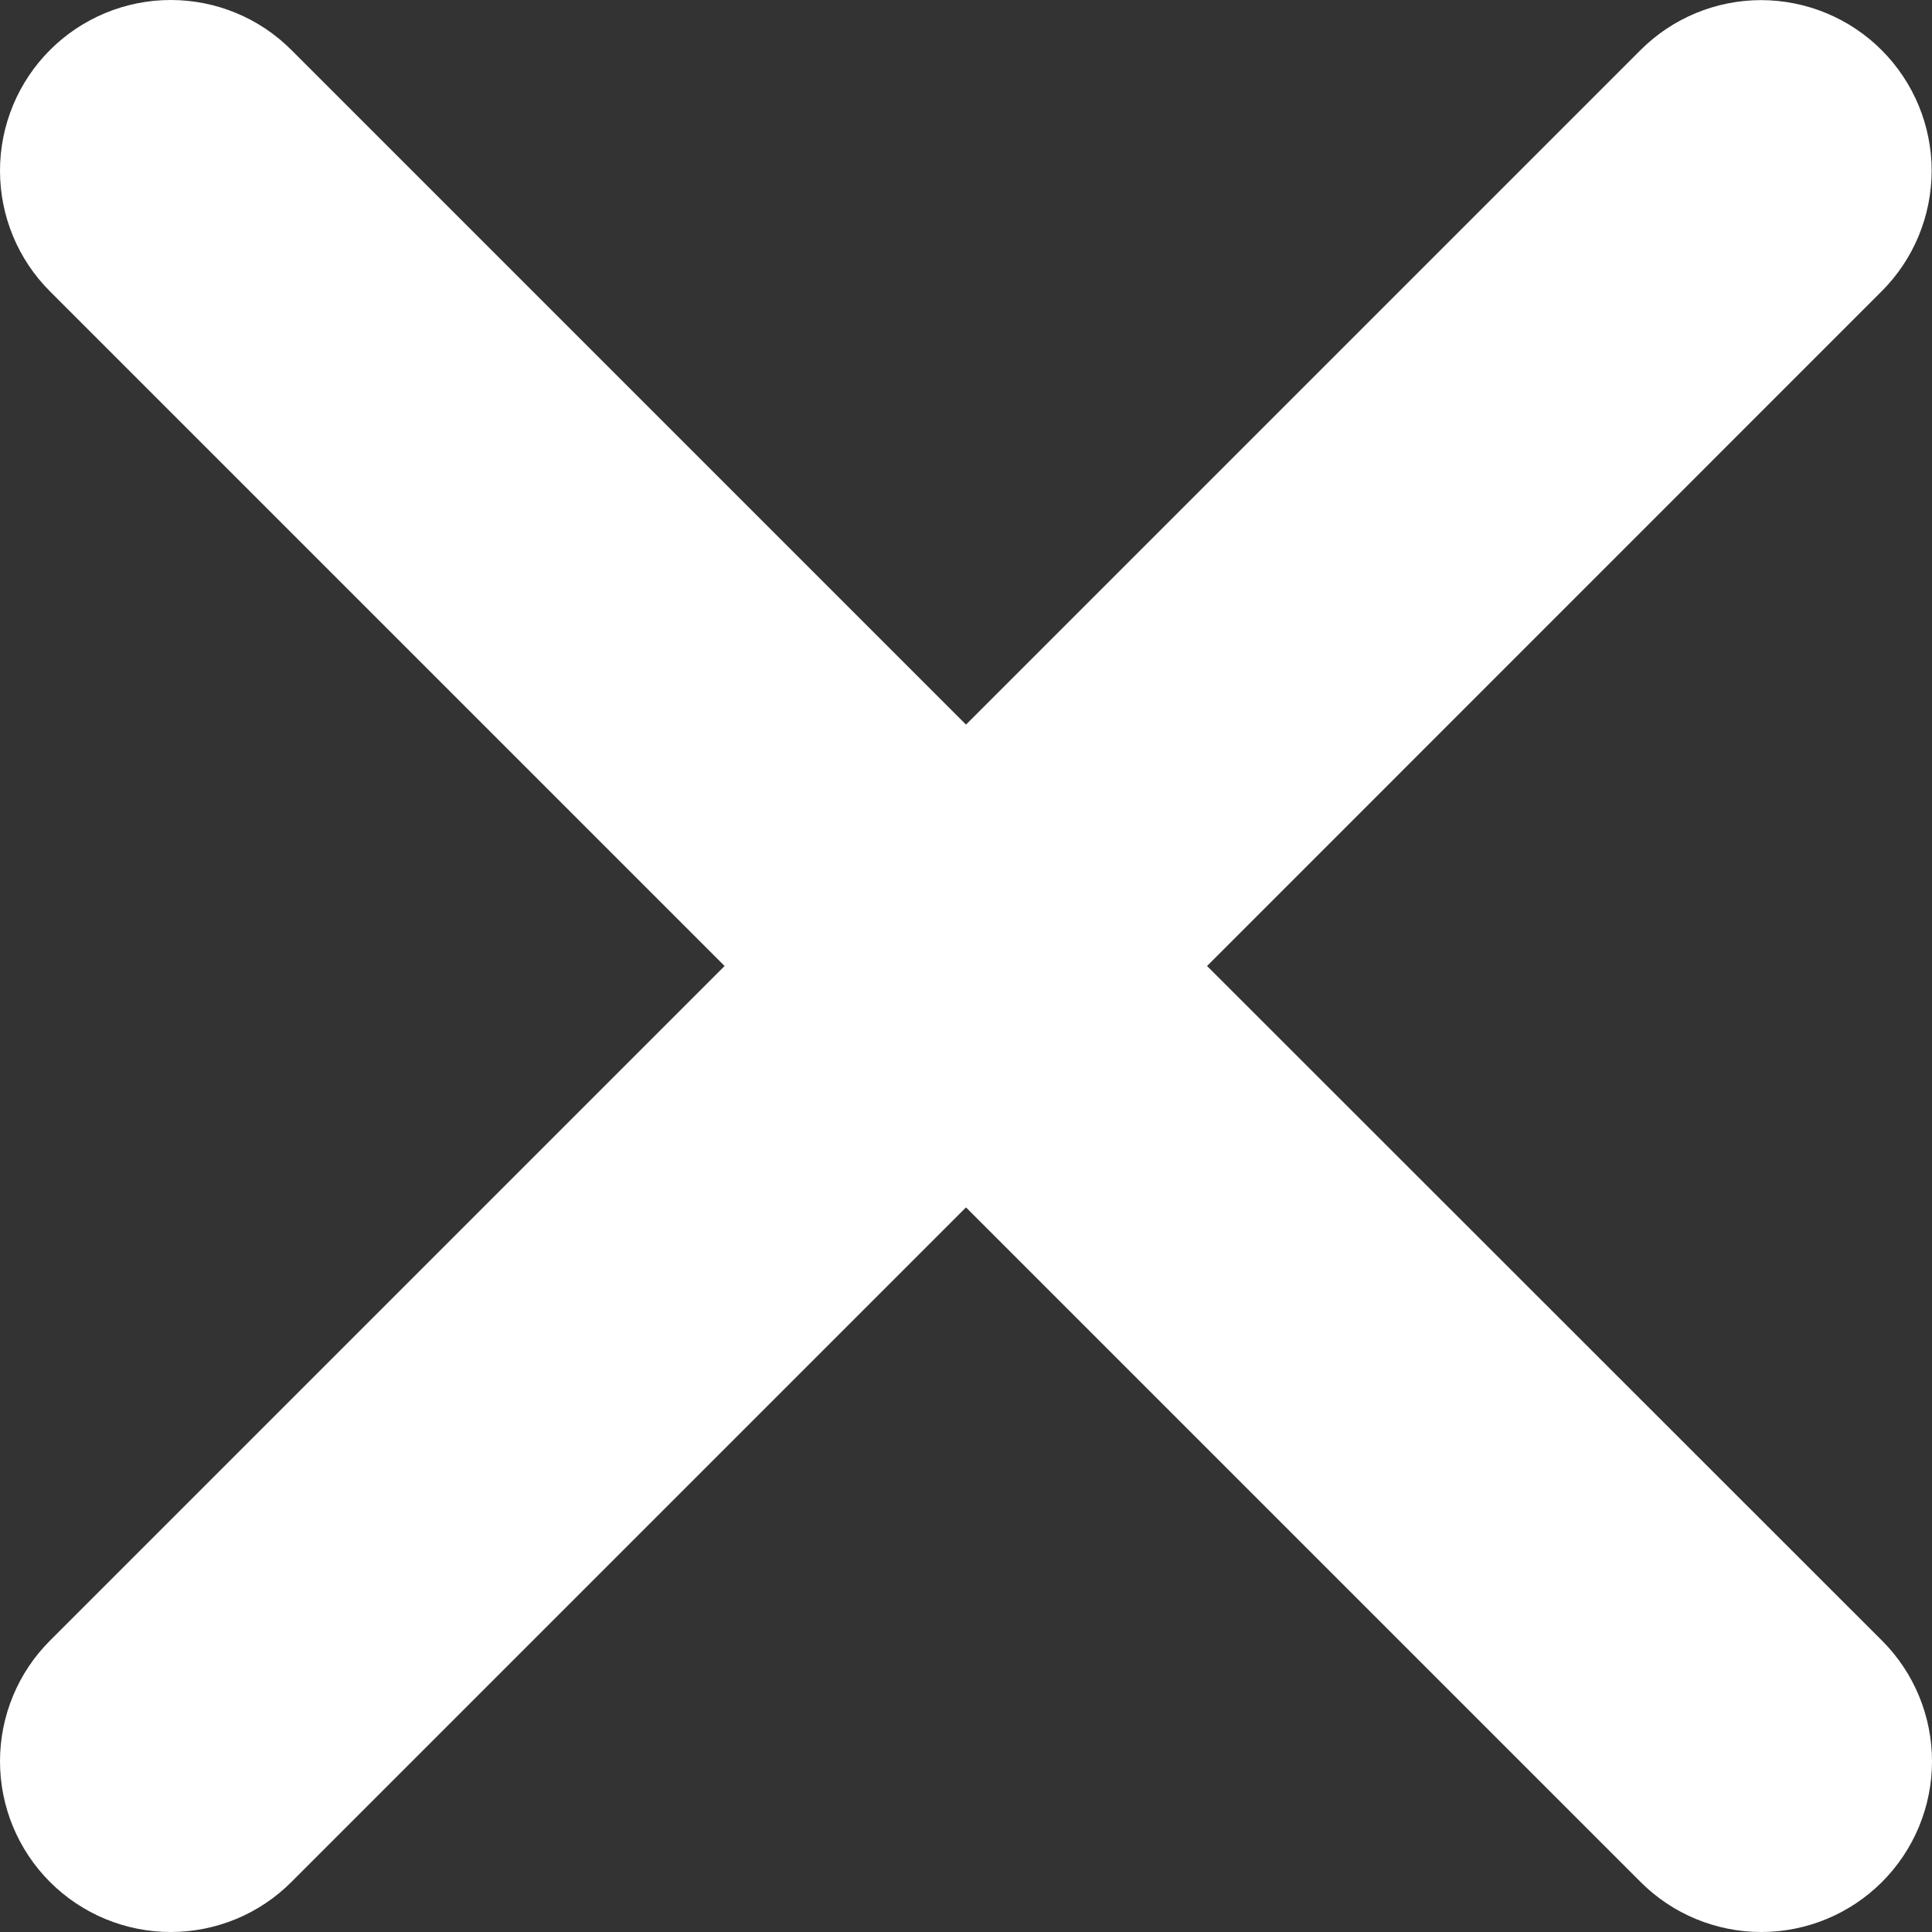 <svg width="17" height="17" viewBox="0 0 17 17" fill="none" xmlns="http://www.w3.org/2000/svg">
<rect x="0" y="0" width="17" height="17" fill="#333333" stroke="none"/>
<path d="M10.621 8.5L16.556 2.564C16.838 2.283 16.996 1.902 16.997 1.503C16.997 1.105 16.839 0.724 16.558 0.442C16.277 0.16 15.895 0.002 15.497 0.001C15.099 0.001 14.717 0.159 14.436 0.44L8.5 6.376L2.564 0.44C2.283 0.158 1.901 0 1.502 0C1.104 0 0.722 0.158 0.44 0.44C0.158 0.722 0 1.104 0 1.502C0 1.901 0.158 2.283 0.44 2.564L6.376 8.5L0.44 14.436C0.158 14.717 0 15.1 0 15.498C0 15.896 0.158 16.278 0.44 16.56C0.722 16.842 1.104 17 1.502 17C1.901 17 2.283 16.842 2.564 16.56L8.5 10.624L14.436 16.56C14.717 16.842 15.1 17 15.498 17C15.896 17 16.278 16.842 16.56 16.56C16.842 16.278 17 15.896 17 15.498C17 15.1 16.842 14.717 16.56 14.436L10.621 8.5Z" fill="white"/>
</svg>
